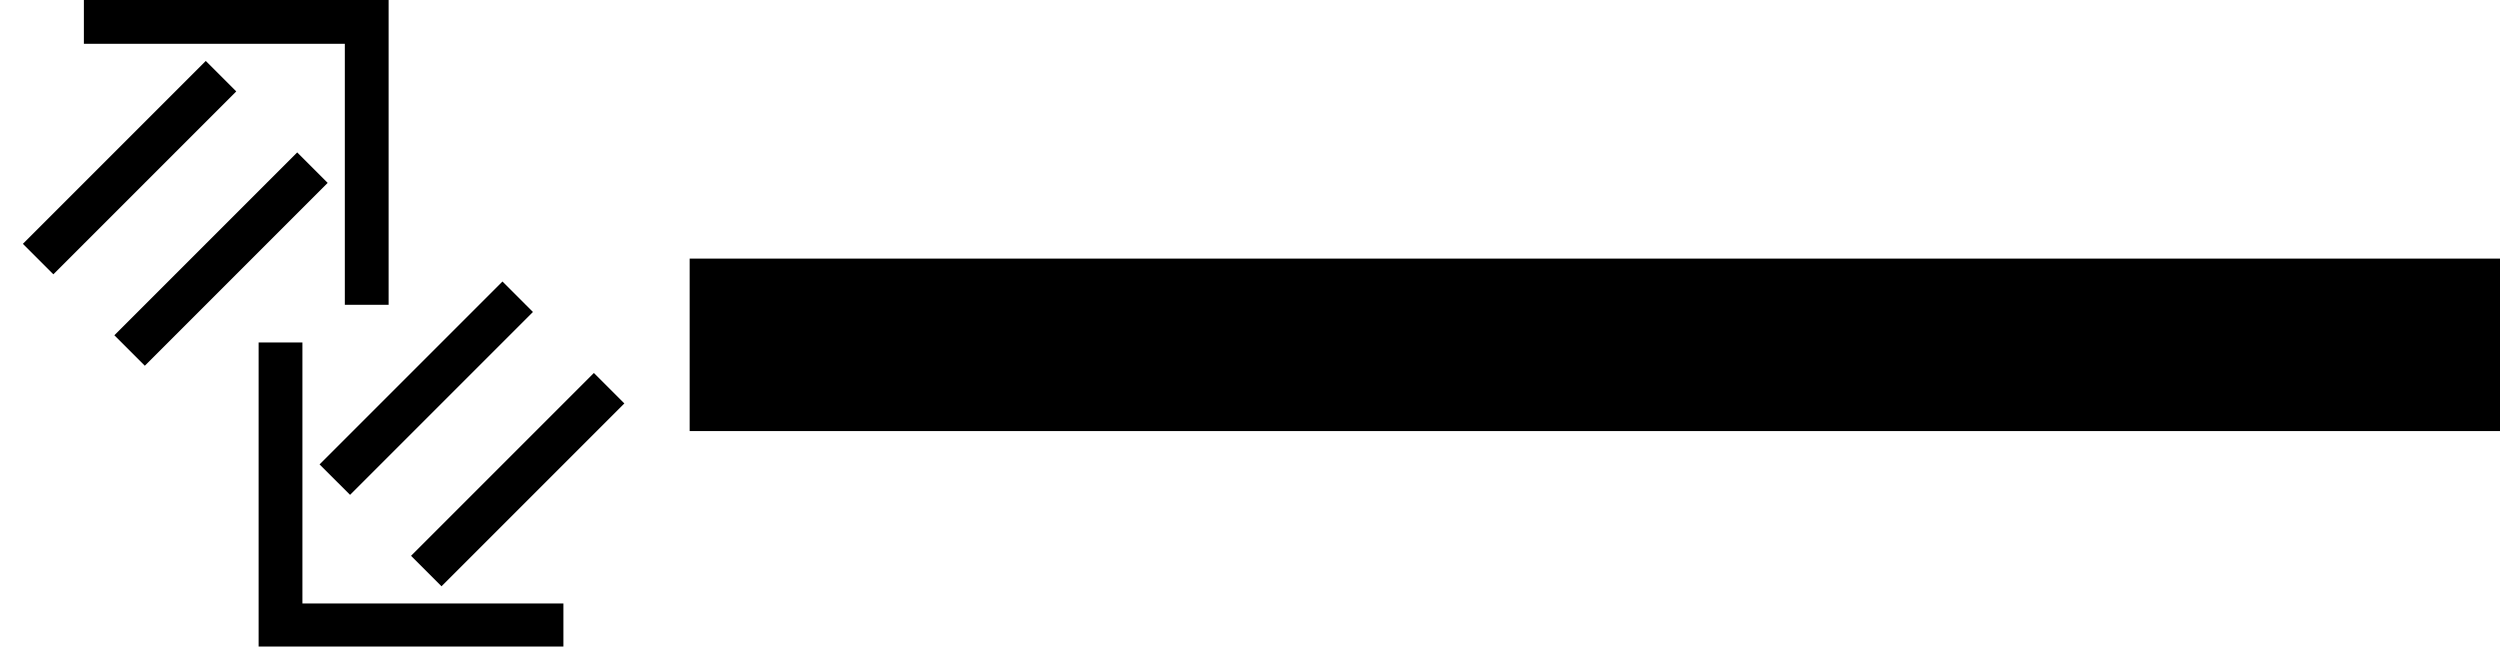 <svg xmlns="http://www.w3.org/2000/svg" version="1.0" width="58" height="15"><path d="M58 10H16V6h42v4zM6 15.016h7.071V14H7.016V7.945H6v7.071z"/><path d="M10.243 13.602l-.707-.707 4.242-4.242.707.707-4.242 4.242zM8.121 11.48l-.707-.706 4.243-4.243.707.707-4.243 4.243zM9.016 0h-7.07v1.016H8v6.055h1.016V0z"/><path d="M4.774 1.414l.707.707-4.243 4.243-.707-.707 4.243-4.243zM6.895 3.536l.707.707L3.36 8.485l-.707-.707 4.242-4.242z"/></svg>